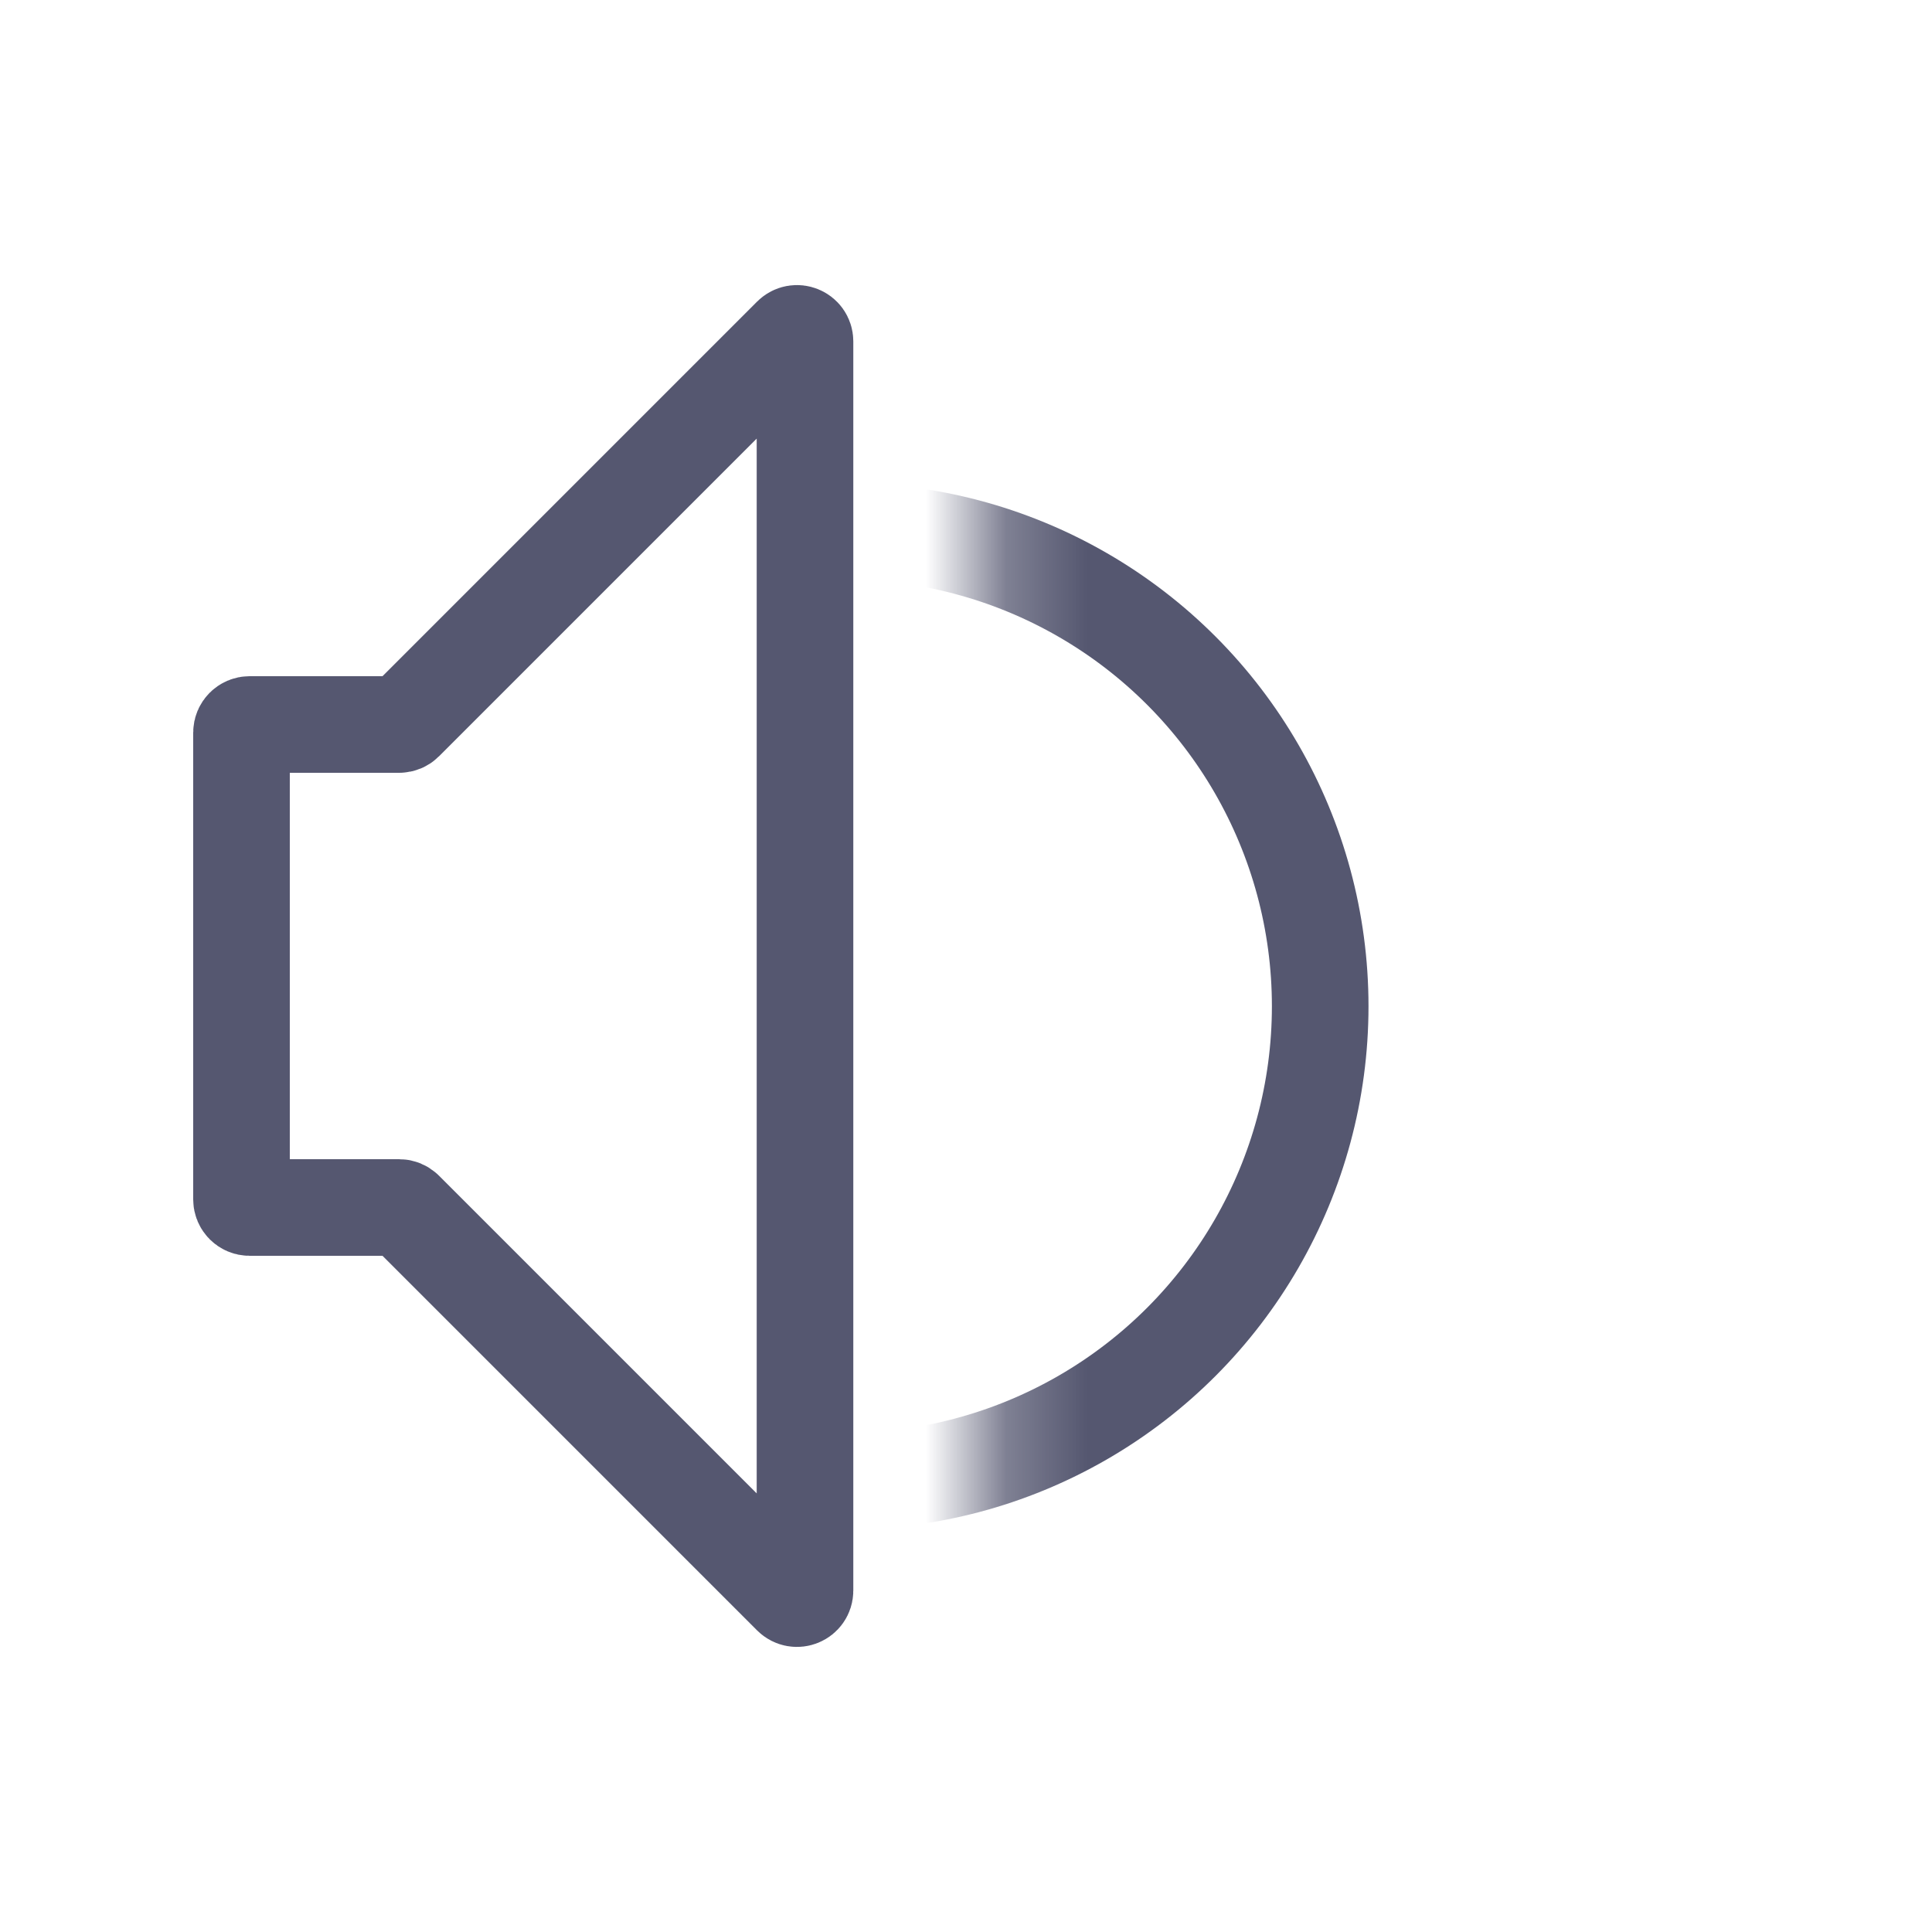 <svg width="24" height="24" viewBox="0 0 24 24" fill="none" xmlns="http://www.w3.org/2000/svg">
<path d="M3 14.9V9.1C3 9.045 3.045 9 3.1 9H4.959C4.985 9 5.011 8.989 5.029 8.971L9.829 4.171C9.892 4.108 10 4.152 10 4.241V19.759C10 19.848 9.892 19.892 9.829 19.829L5.029 15.029C5.011 15.011 4.985 15 4.959 15H3.1C3.045 15 3 14.955 3 14.9Z" stroke="#555770" stroke-width="1.2"/>
<mask id="mask0_402_13044" style="mask-type:alpha" maskUnits="userSpaceOnUse" x="12" y="0" width="9" height="24">
<rect x="12.247" width="8.753" height="24" fill="white"/>
</mask>
<g mask="url(#mask0_402_13044)">
<circle cx="10.5" cy="12.5" r="5.9" stroke="#555770" stroke-width="1.2"/>
</g>
</svg>
